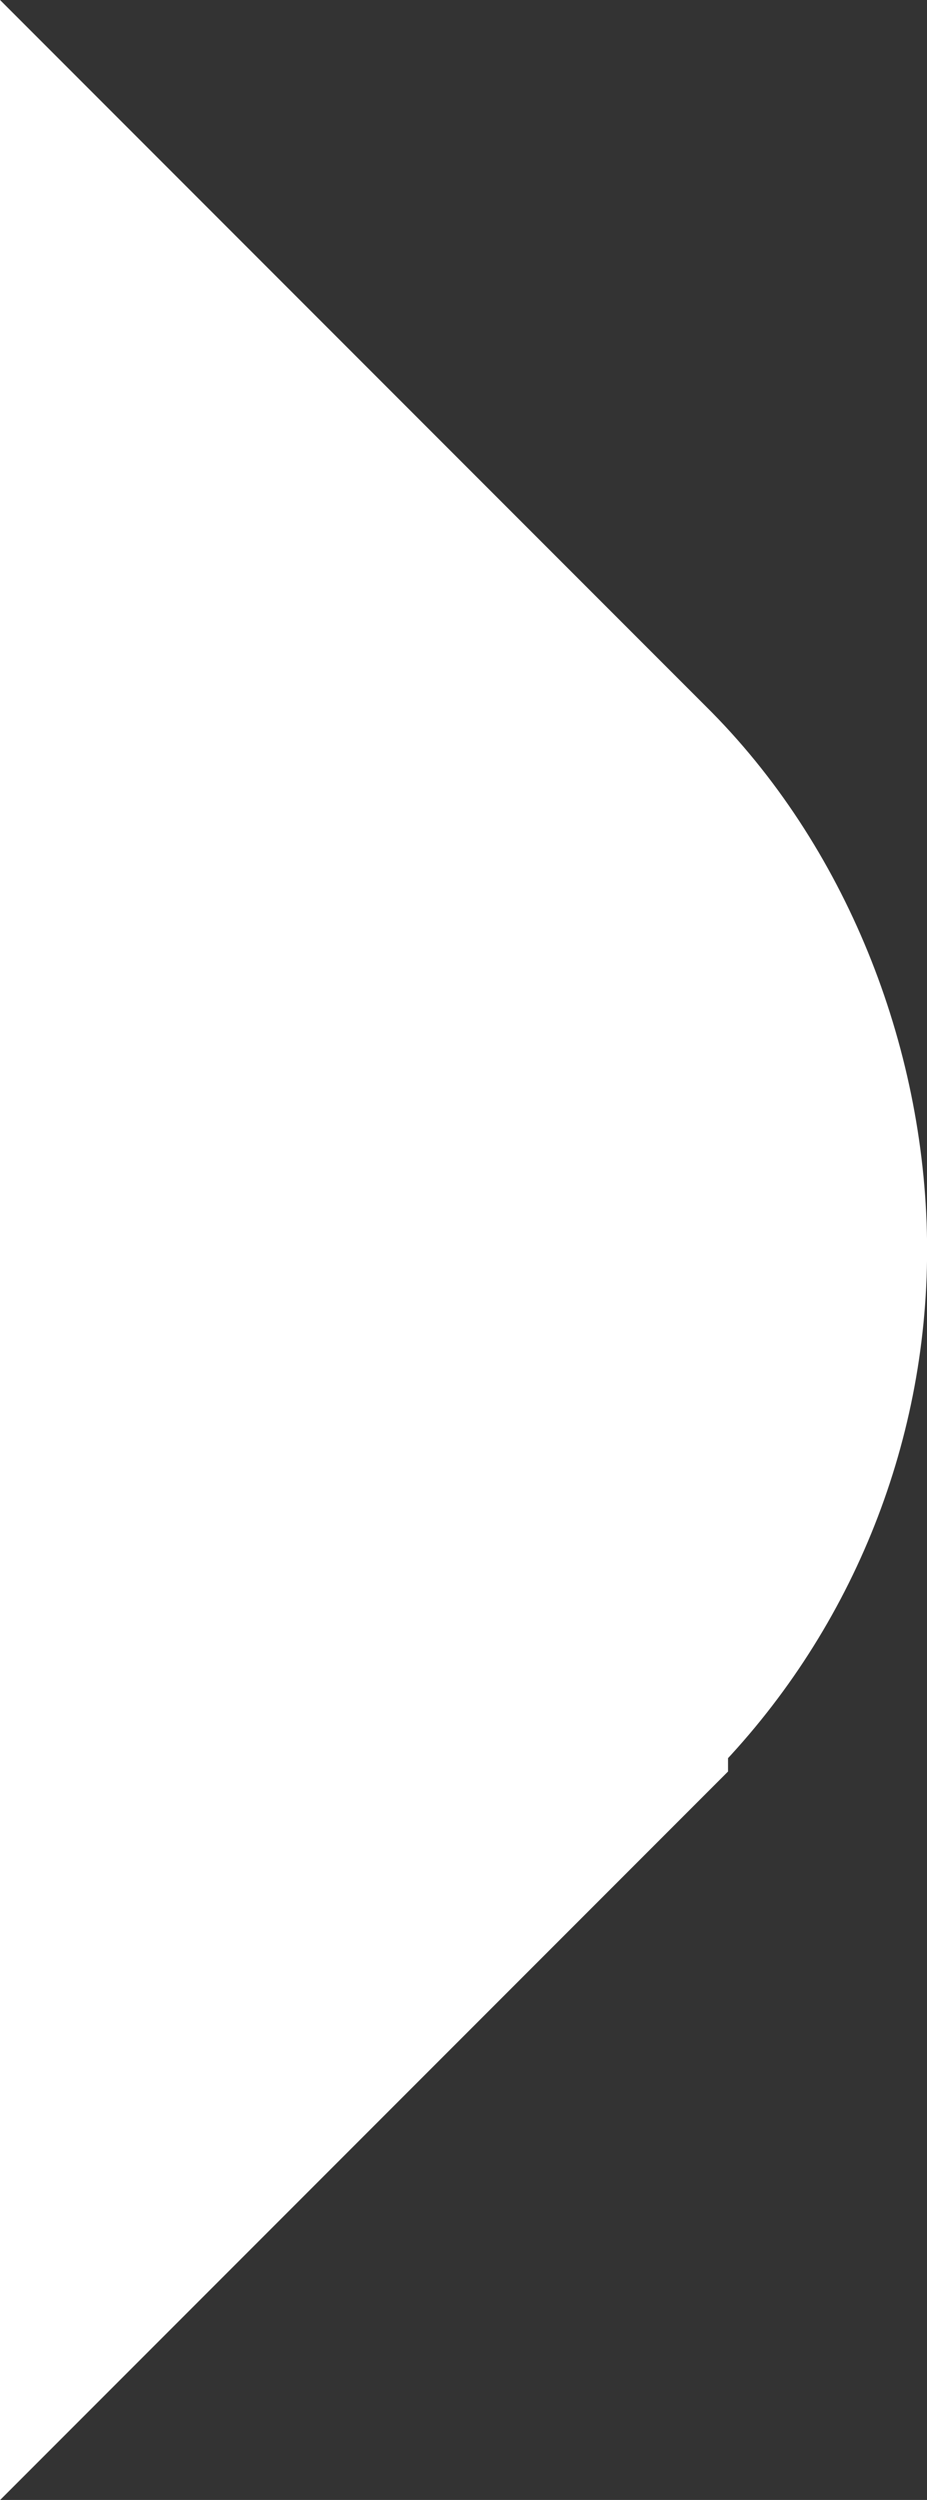 <?xml version="1.0" encoding="UTF-8" standalone="no"?>
<!-- Created with Inkscape (http://www.inkscape.org/) -->

<svg
   width="8.773mm"
   height="23.641mm"
   viewBox="0 0 8.773 23.641"
   version="1.1"
   id="svg1"
   inkscape:version="1.3 (0e150ed6c4, 2023-07-21)"
   sodipodi:docname="dibujo-1.svg"
   xmlns:inkscape="http://www.inkscape.org/namespaces/inkscape"
   xmlns:sodipodi="http://sodipodi.sourceforge.net/DTD/sodipodi-0.dtd"
   xmlns="http://www.w3.org/2000/svg"
   xmlns:svg="http://www.w3.org/2000/svg">
  <rect x="0" y="0" width="8.773" height="23.641" fill="#333333" stroke="none"/>
  <sodipodi:namedview
     id="namedview1"
     pagecolor="#ffffff"
     bordercolor="#000000"
     borderopacity="0.25"
     inkscape:showpageshadow="2"
     inkscape:pageopacity="0.0"
     inkscape:pagecheckerboard="0"
     inkscape:deskcolor="#d1d1d1"
     inkscape:document-units="mm"
     inkscape:zoom="1.4142136"
     inkscape:cx="543.76511"
     inkscape:cy="-493.20698"
     inkscape:window-width="1920"
     inkscape:window-height="1001"
     inkscape:window-x="-9"
     inkscape:window-y="-9"
     inkscape:window-maximized="1"
     inkscape:current-layer="layer1" />
  <defs
     id="defs1" />
  <g
     inkscape:label="Capa 1"
     inkscape:groupmode="layer"
     id="layer1"
     transform="translate(-229.945,143.029)">
    <path
       id="path15"
       style="fill:#ffffff;fill-opacity:1;stroke:#ffffff;stroke-width:1.05;stroke-dasharray:none;stroke-opacity:1"
       d="m 230.47,-141.762 5.84,5.84 v 0 c 1.206,1.225 1.883,2.995 1.884,4.714 -0.001,1.72 -0.678,3.37 -1.884,4.595 v 0.119 l -5.84,5.84 z"
       sodipodi:nodetypes="cccccccc"
       inkscape:export-filename="src\main\resources\textures\variable\booleanend.svg"
       inkscape:export-xdpi="96"
       inkscape:export-ydpi="96" />
  </g>
</svg>

